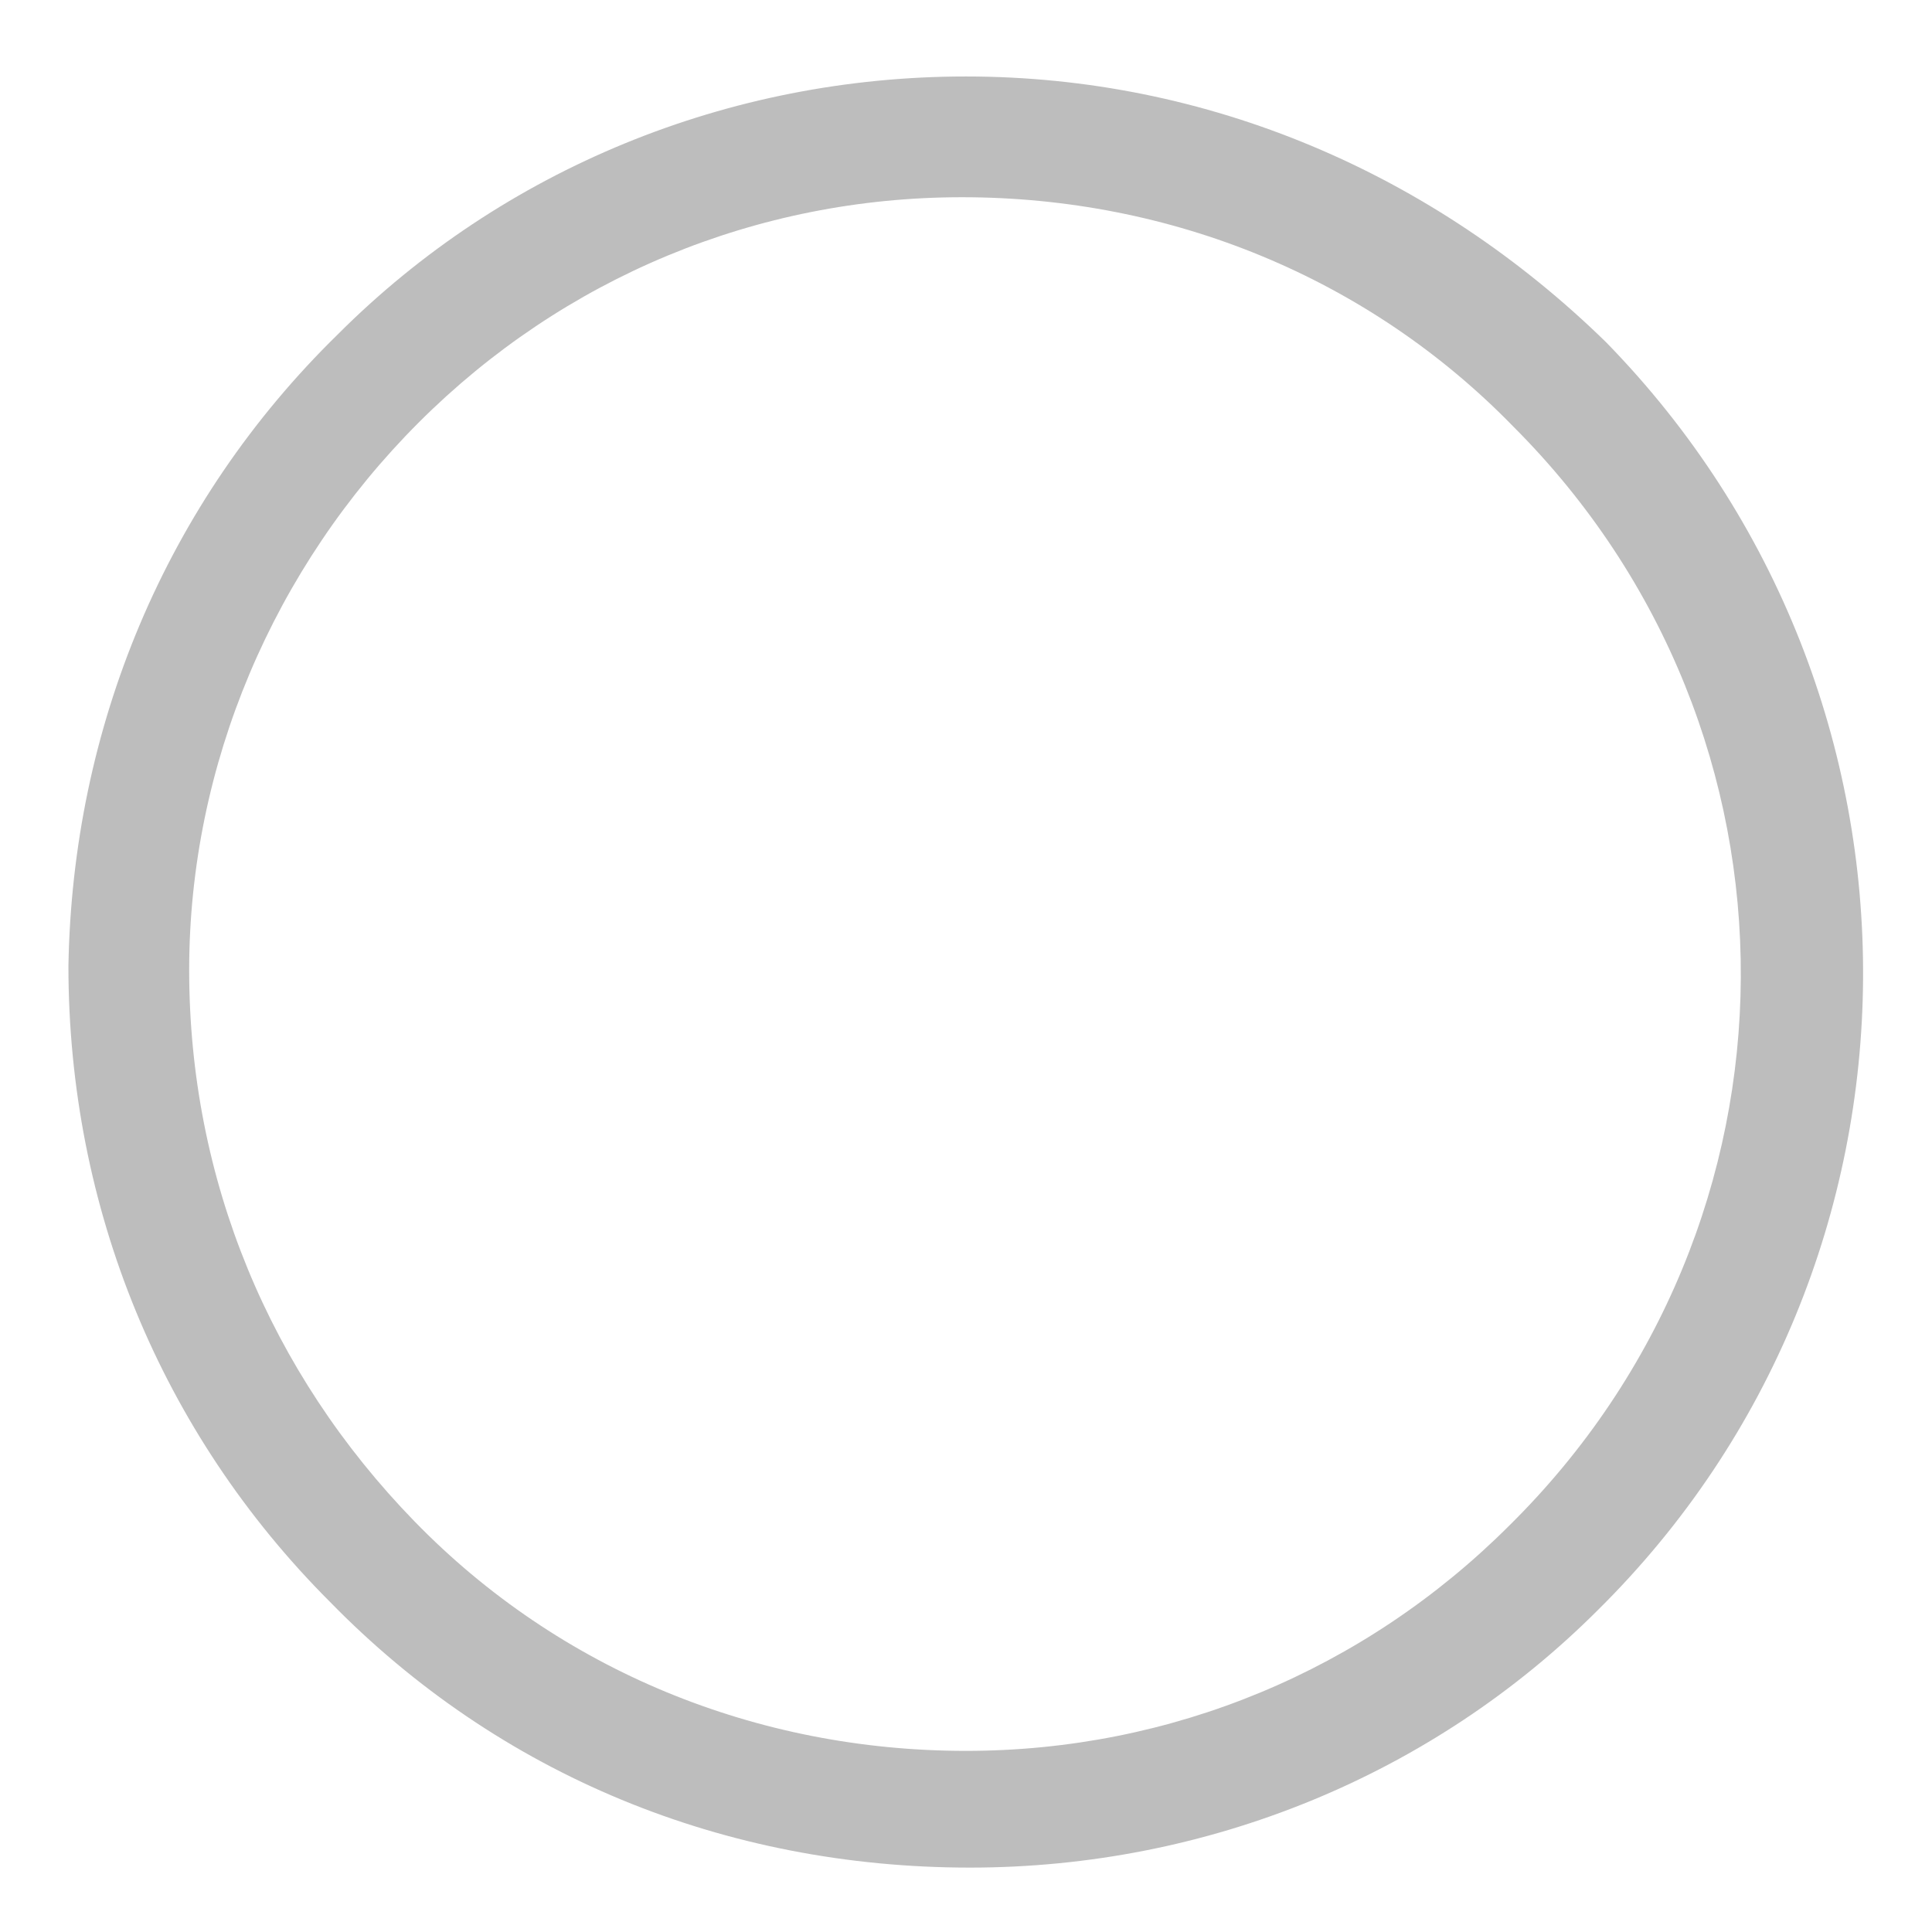 <?xml version="1.0" encoding="utf-8"?>
<!-- Generator: Adobe Illustrator 22.0.1, SVG Export Plug-In . SVG Version: 6.00 Build 0)  -->
<!DOCTYPE svg PUBLIC "-//W3C//DTD SVG 1.1//EN" "http://www.w3.org/Graphics/SVG/1.1/DTD/svg11.dtd">
<svg version="1.1" id="Layer_1" xmlns="http://www.w3.org/2000/svg" xmlns:xlink="http://www.w3.org/1999/xlink" x="0px" y="0px"
	 viewBox="0 0 48 48" style="enable-background:new 0 0 48 48;" xml:space="preserve">
<style type="text/css">
	.st0{fill:#BDBDBD;}
</style>
<path id="XMLID_15_" class="st0" d="M37.5,37.9c-3.6,3.6-8.4,5.6-13.5,5.6c-5.2,0-10.1-2-13.7-5.7c-3.6-3.7-5.6-8.5-5.6-13.7c0-5.1,2.1-10,5.7-13.6c3.6-3.6,8.4-5.6,13.5-5.6c5.2,0,10.1,2,13.7,5.7C45.2,18.2,45.1,30.4,37.5,37.9zM39.9,8.5C35.6,4.3,30,1.9,24,1.9c-5.9,0-11.5,2.3-15.6,6.4C4.1,12.5,1.8,18.1,1.7,24C1.7,30,4,35.6,8.2,39.8c4.2,4.3,9.8,6.6,15.9,6.6c5.9,0,11.5-2.3,15.6-6.4C48.4,31.4,48.5,17.3,39.9,8.5z"/>
</svg>

